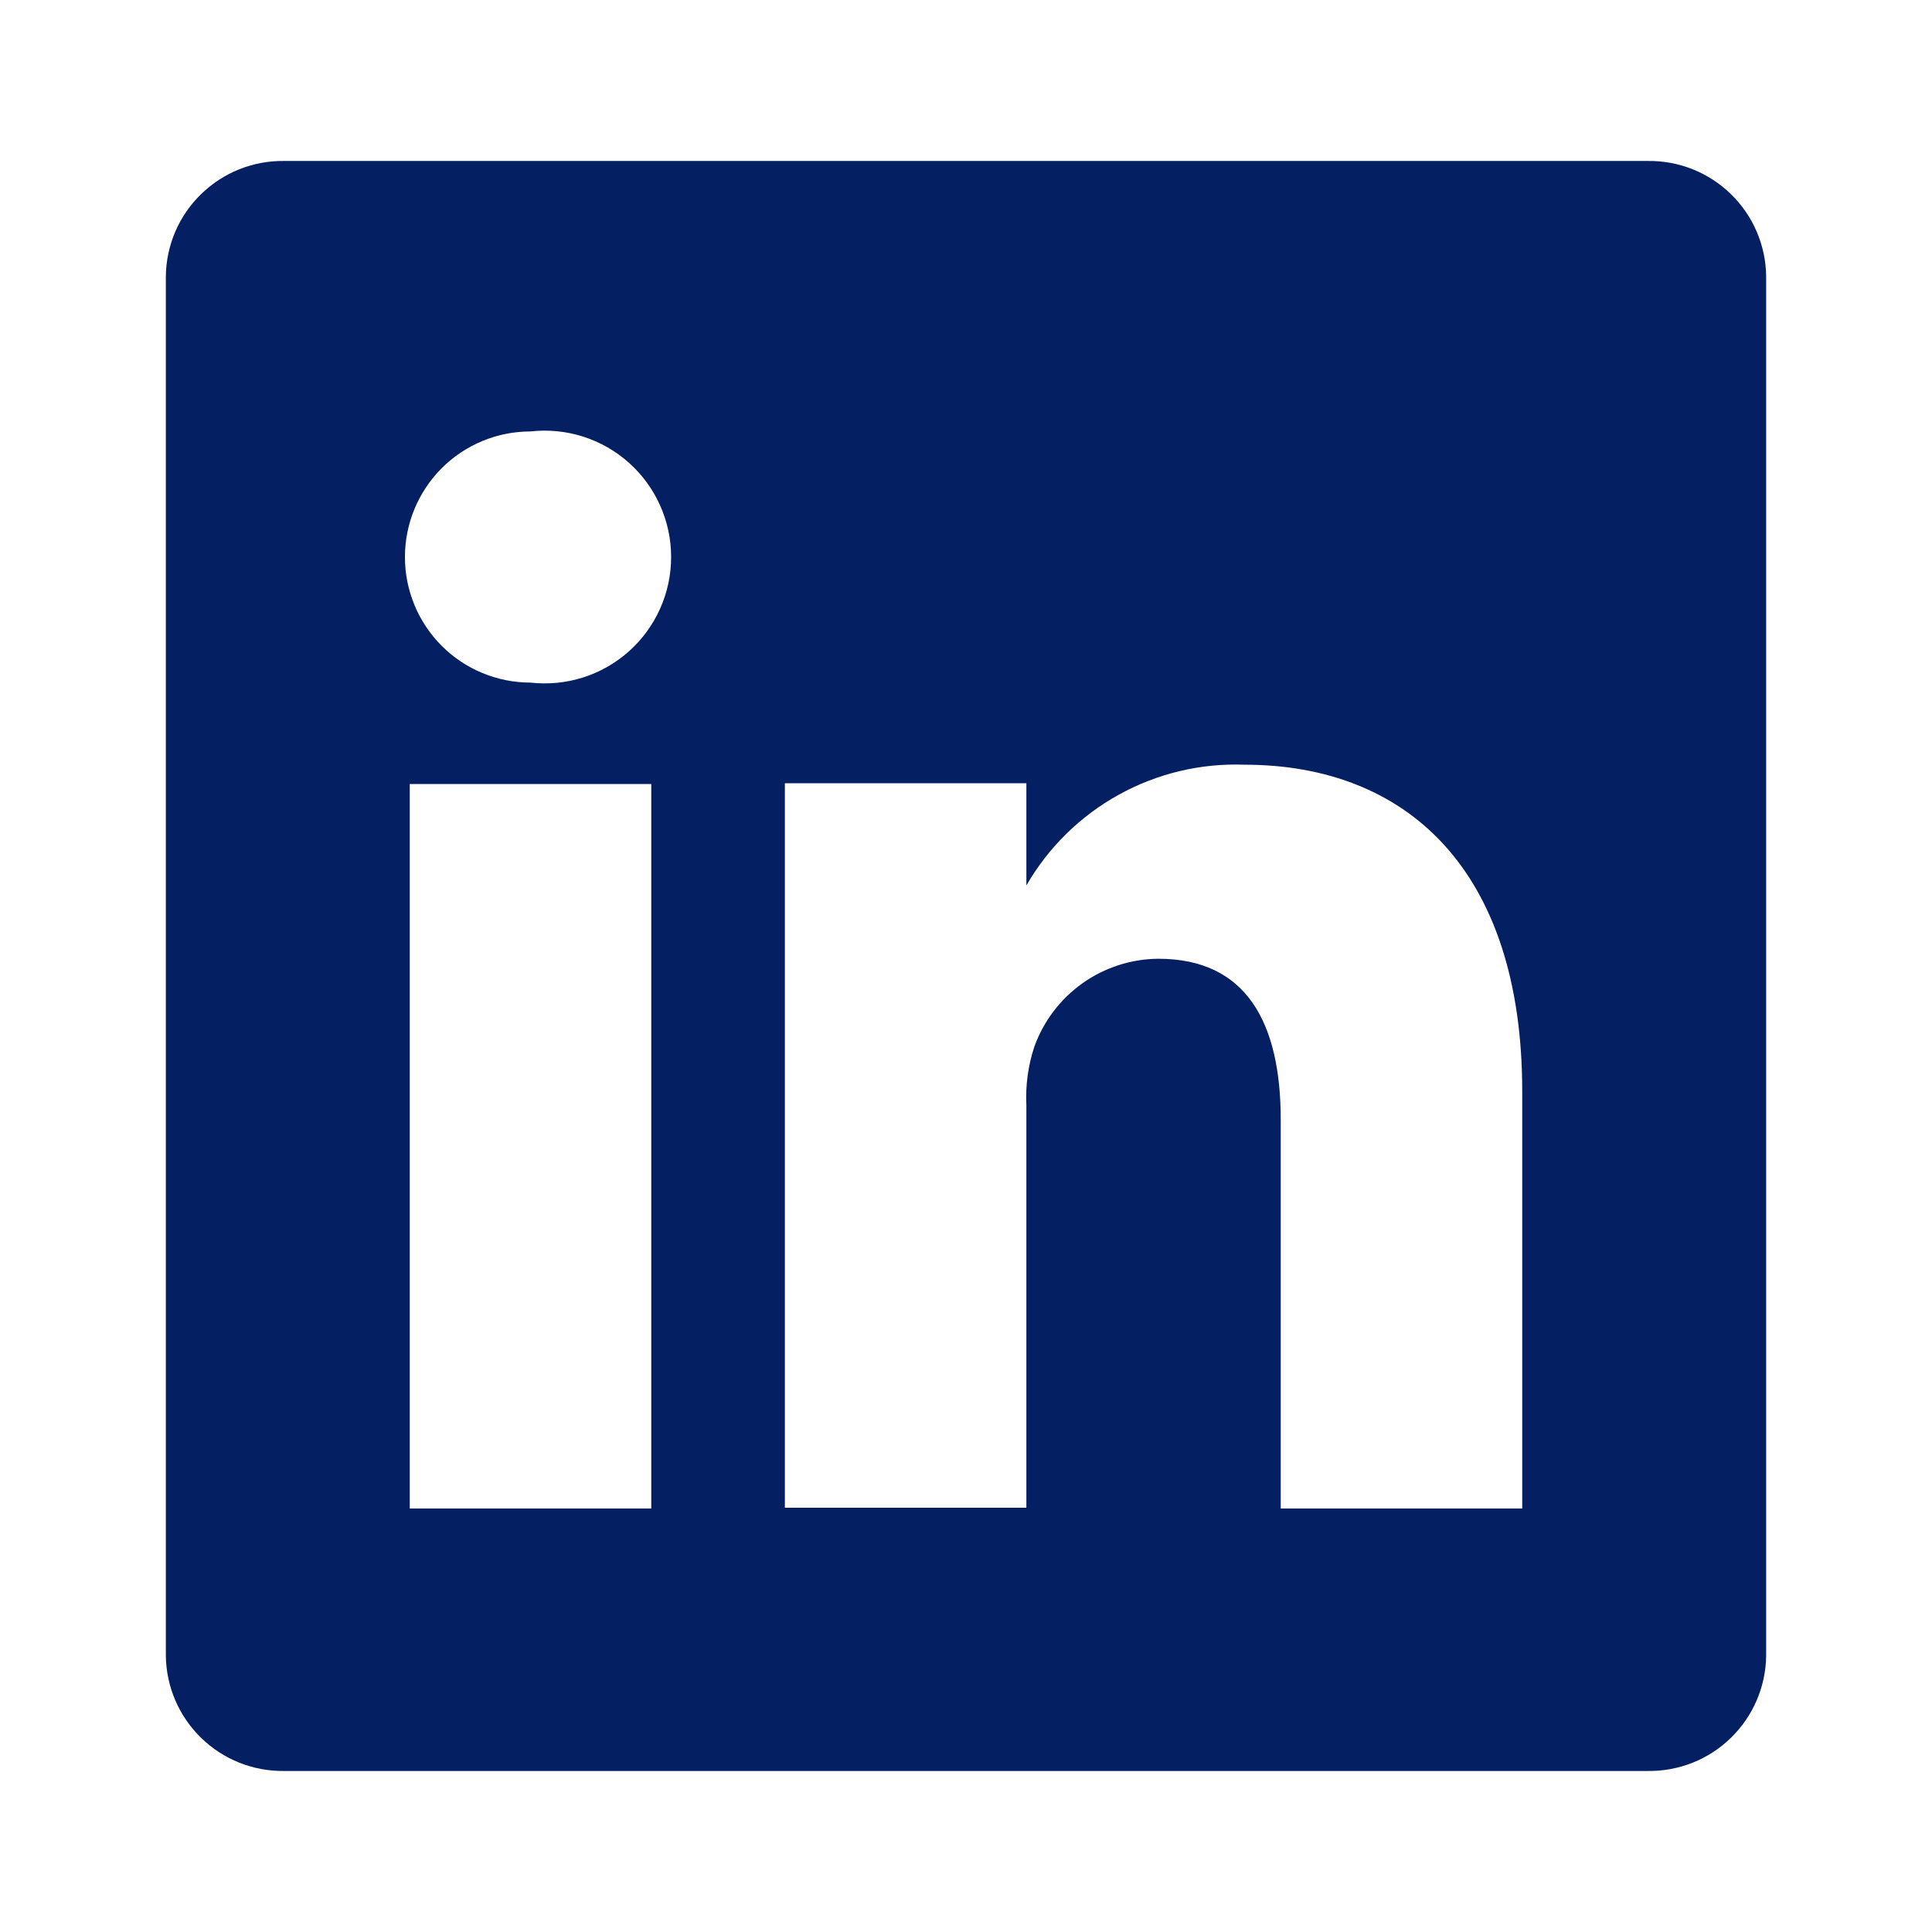 <svg width="32" height="32" viewBox="0 0 32 32" fill="none" xmlns="http://www.w3.org/2000/svg">
<path d="M27.293 2.666H4.707C4.453 2.663 4.201 2.709 3.965 2.803C3.729 2.897 3.514 3.037 3.332 3.214C3.15 3.391 3.004 3.602 2.904 3.835C2.804 4.068 2.75 4.319 2.747 4.573V27.426C2.75 27.68 2.804 27.931 2.904 28.164C3.004 28.397 3.15 28.608 3.332 28.785C3.514 28.963 3.729 29.102 3.965 29.196C4.201 29.29 4.453 29.336 4.707 29.333H27.293C27.547 29.336 27.799 29.29 28.035 29.196C28.271 29.102 28.486 28.963 28.668 28.785C28.85 28.608 28.996 28.397 29.096 28.164C29.196 27.931 29.25 27.68 29.253 27.426V4.573C29.25 4.319 29.196 4.068 29.096 3.835C28.996 3.602 28.85 3.391 28.668 3.214C28.486 3.037 28.271 2.897 28.035 2.803C27.799 2.709 27.547 2.663 27.293 2.666ZM10.787 24.986H6.787V12.986H10.787V24.986ZM8.787 11.306C8.235 11.306 7.706 11.087 7.316 10.697C6.926 10.307 6.707 9.778 6.707 9.226C6.707 8.675 6.926 8.146 7.316 7.755C7.706 7.365 8.235 7.146 8.787 7.146C9.08 7.113 9.376 7.142 9.657 7.231C9.938 7.321 10.197 7.468 10.417 7.665C10.637 7.861 10.813 8.102 10.933 8.371C11.054 8.64 11.116 8.931 11.116 9.226C11.116 9.521 11.054 9.812 10.933 10.082C10.813 10.351 10.637 10.591 10.417 10.788C10.197 10.984 9.938 11.132 9.657 11.221C9.376 11.31 9.08 11.339 8.787 11.306ZM25.213 24.986H21.213V18.546C21.213 16.933 20.64 15.88 19.187 15.88C18.737 15.883 18.299 16.024 17.932 16.284C17.565 16.544 17.286 16.91 17.133 17.333C17.029 17.646 16.984 17.976 17 18.306V24.973H13V12.973H17V14.666C17.363 14.036 17.892 13.516 18.529 13.164C19.165 12.811 19.886 12.639 20.613 12.666C23.28 12.666 25.213 14.386 25.213 18.079V24.986Z" fill="#041F62"/>
</svg>
